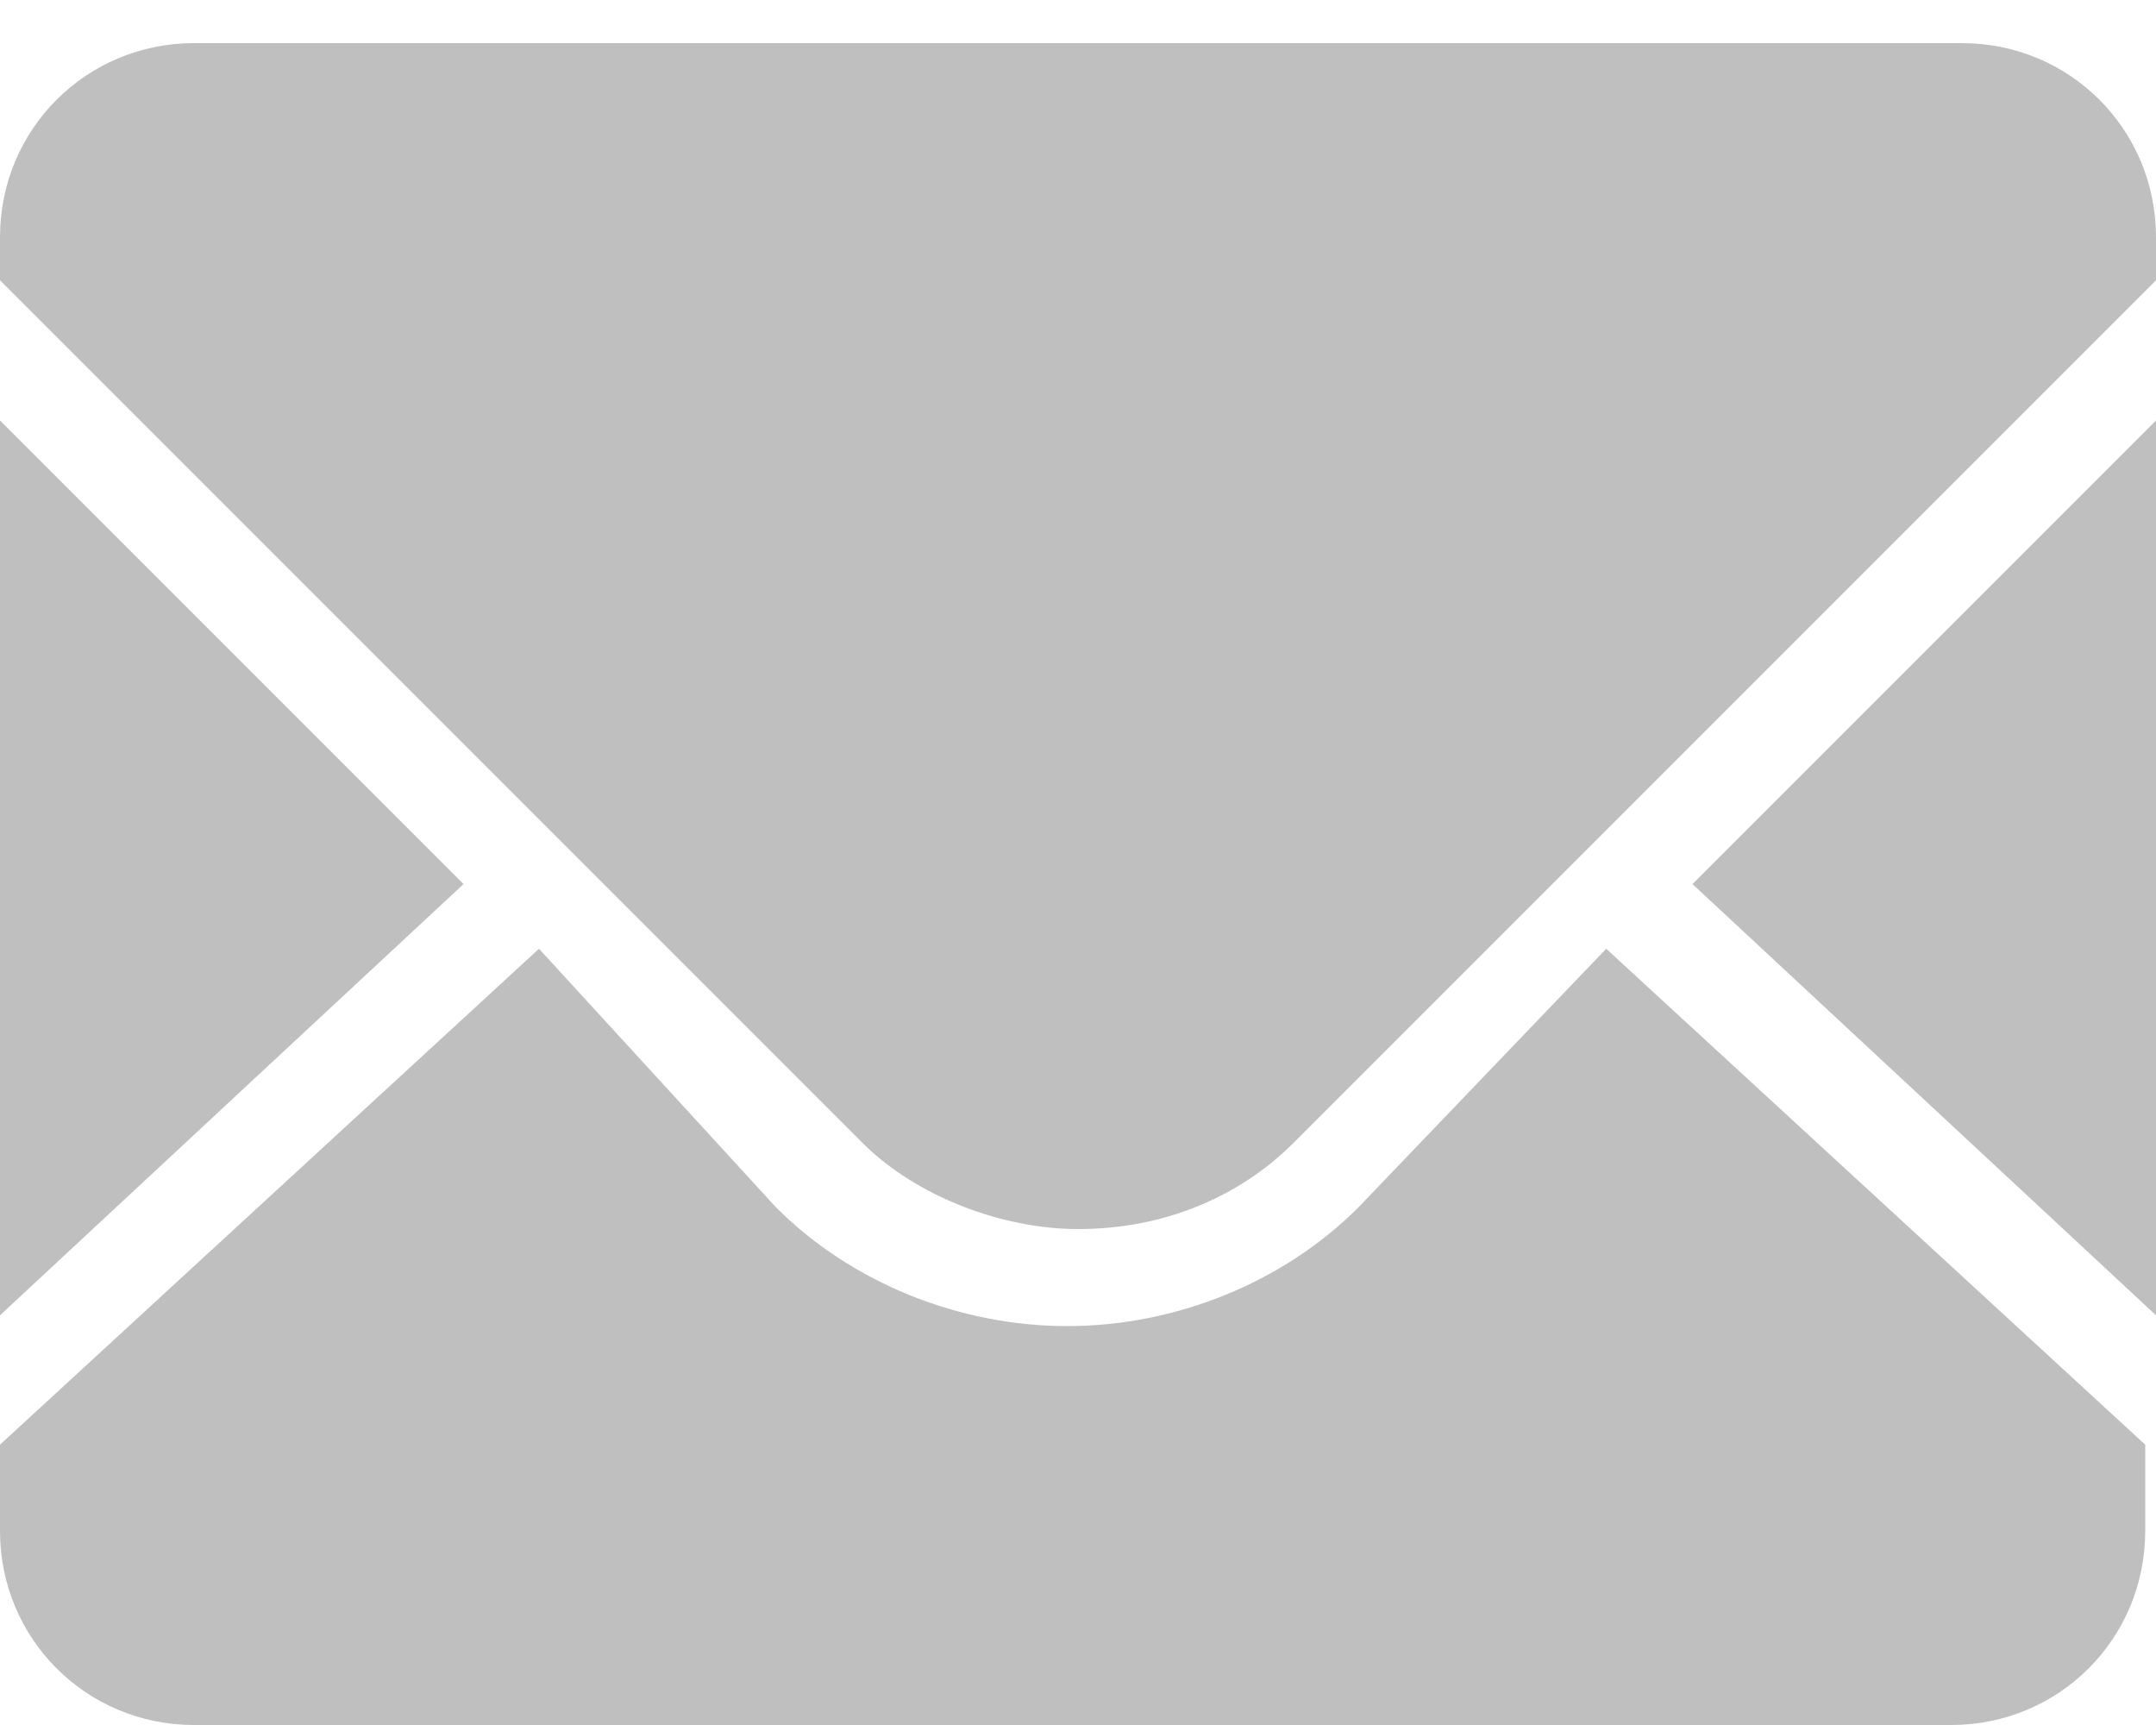 <?xml version="1.0" encoding="utf-8"?>
<!-- Generator: Adobe Illustrator 19.0.0, SVG Export Plug-In . SVG Version: 6.00 Build 0)  -->
<svg version="1.1" id="图层_1" xmlns="http://www.w3.org/2000/svg" xmlns:xlink="http://www.w3.org/1999/xlink" x="0px" y="0px"
	 viewBox="-287 412.9 20 16" style="enable-background:new -287 412.9 20 16;" xml:space="preserve">
<style type="text/css">
	.st0{fill:#BFBFBF;}
</style>
<polyline class="st0" points="-267,425.1 -267,416.8 -271.3,421.1 -267,425.1 "/>
<path class="st0" d="M-274.4,424.1c-0.7,0.7-1.7,1.1-2.7,1.1s-2-0.4-2.7-1.1l-2.2-2.4l-5,4.6v0.8c0,1,0.8,1.8,1.8,1.8h16.3
	c1,0,1.8-0.8,1.8-1.8v-0.8l-5-4.6L-274.4,424.1"/>
<path class="st0" d="M-268.8,413.3h-16.4c-1,0-1.8,0.8-1.8,1.8v0.4l8,8c0.5,0.5,1.3,0.8,2,0.8c0.8,0,1.5-0.3,2-0.8l8-8v-0.4
	C-267,414.1-267.8,413.3-268.8,413.3 M-287,416.8v8.3l4.3-4L-287,416.8"/>
</svg>
